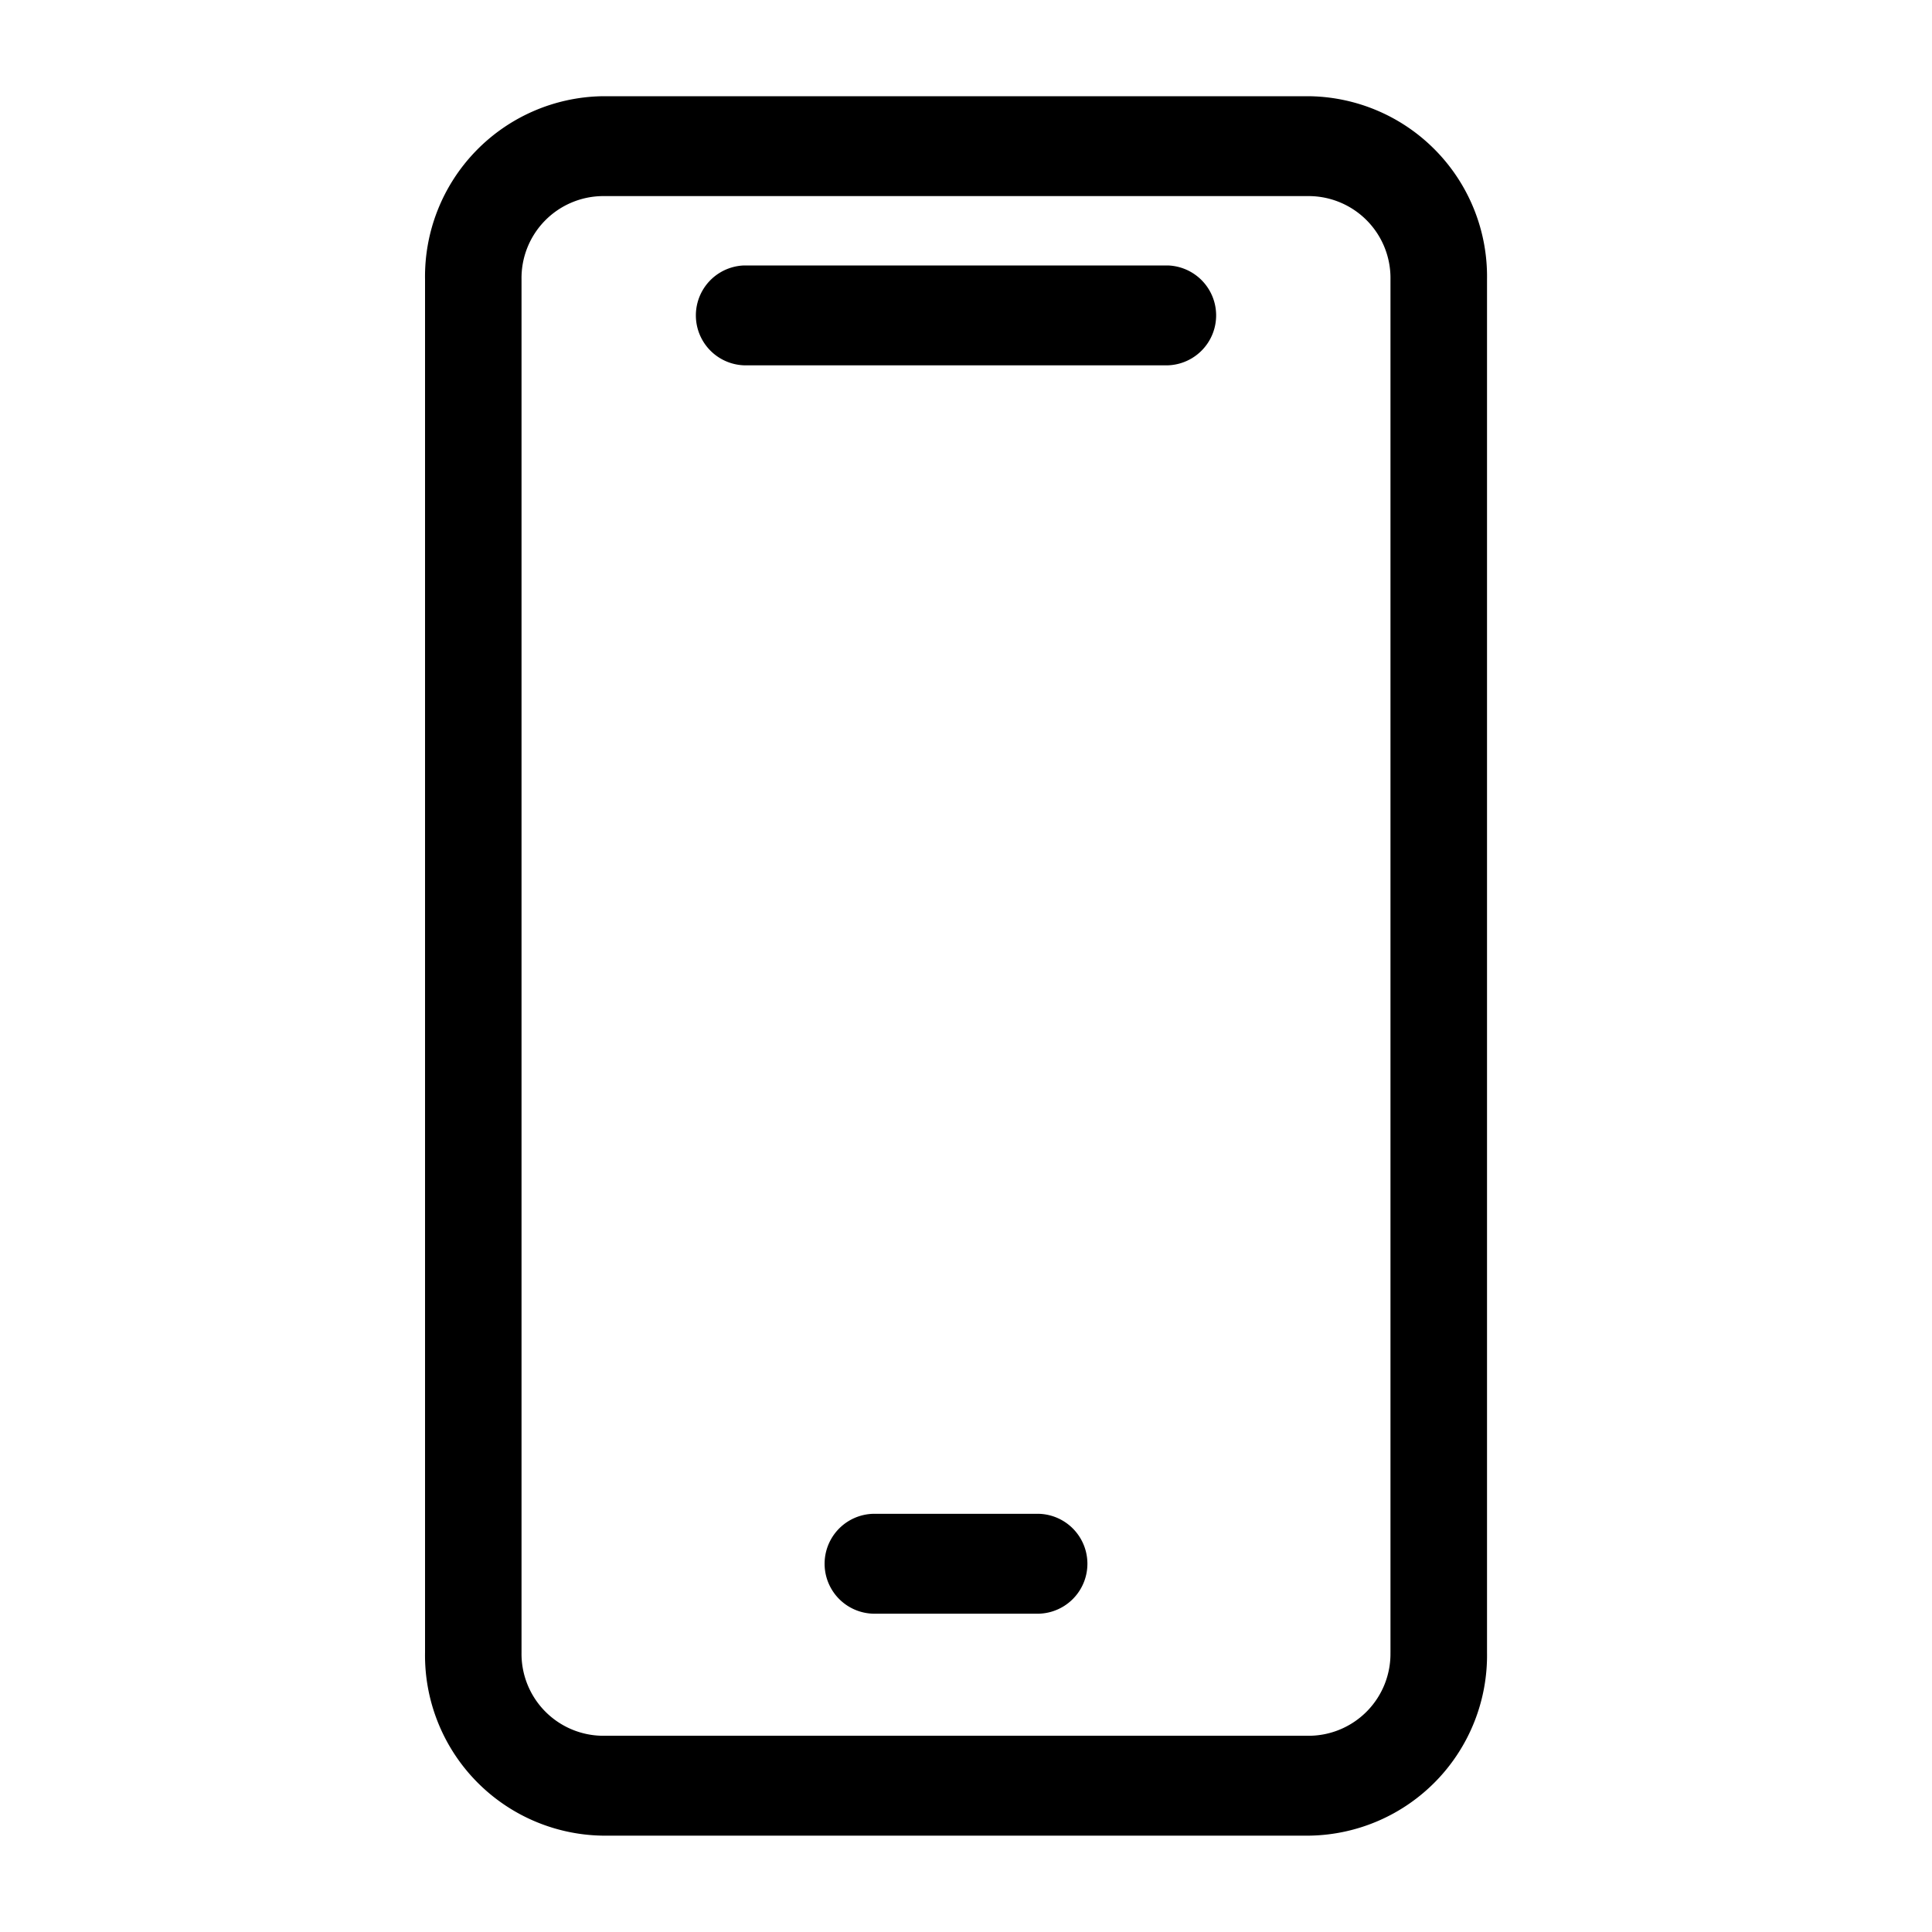 <svg xmlns="http://www.w3.org/2000/svg" width="100" height="100" viewBox="0 0 100 100">
  <defs>
    <style>
      .cls-1 {
        fill-rule: evenodd;
      }
    </style>
  </defs>
  <path id="모양_2" data-name="모양 2" class="cls-1" d="M67.806,4.981H31.158A9.333,9.333,0,0,0,22,14.458V85.535a9.333,9.333,0,0,0,9.162,9.477H67.806a9.333,9.333,0,0,0,9.162-9.477V14.458A9.333,9.333,0,0,0,67.806,4.981ZM71.97,85.535a4.242,4.242,0,0,1-4.165,4.308H31.158a4.242,4.242,0,0,1-4.164-4.308V14.458a4.242,4.242,0,0,1,4.165-4.308H67.806a4.242,4.242,0,0,1,4.165,4.308V85.535ZM60.449,13.74H38.516a2.586,2.586,0,0,0,0,5.169H60.449A2.586,2.586,0,0,0,60.449,13.74ZM53.786,78.355H45.179a2.586,2.586,0,0,0,0,5.169h8.607A2.586,2.586,0,0,0,53.786,78.355Z"/>
</svg>
